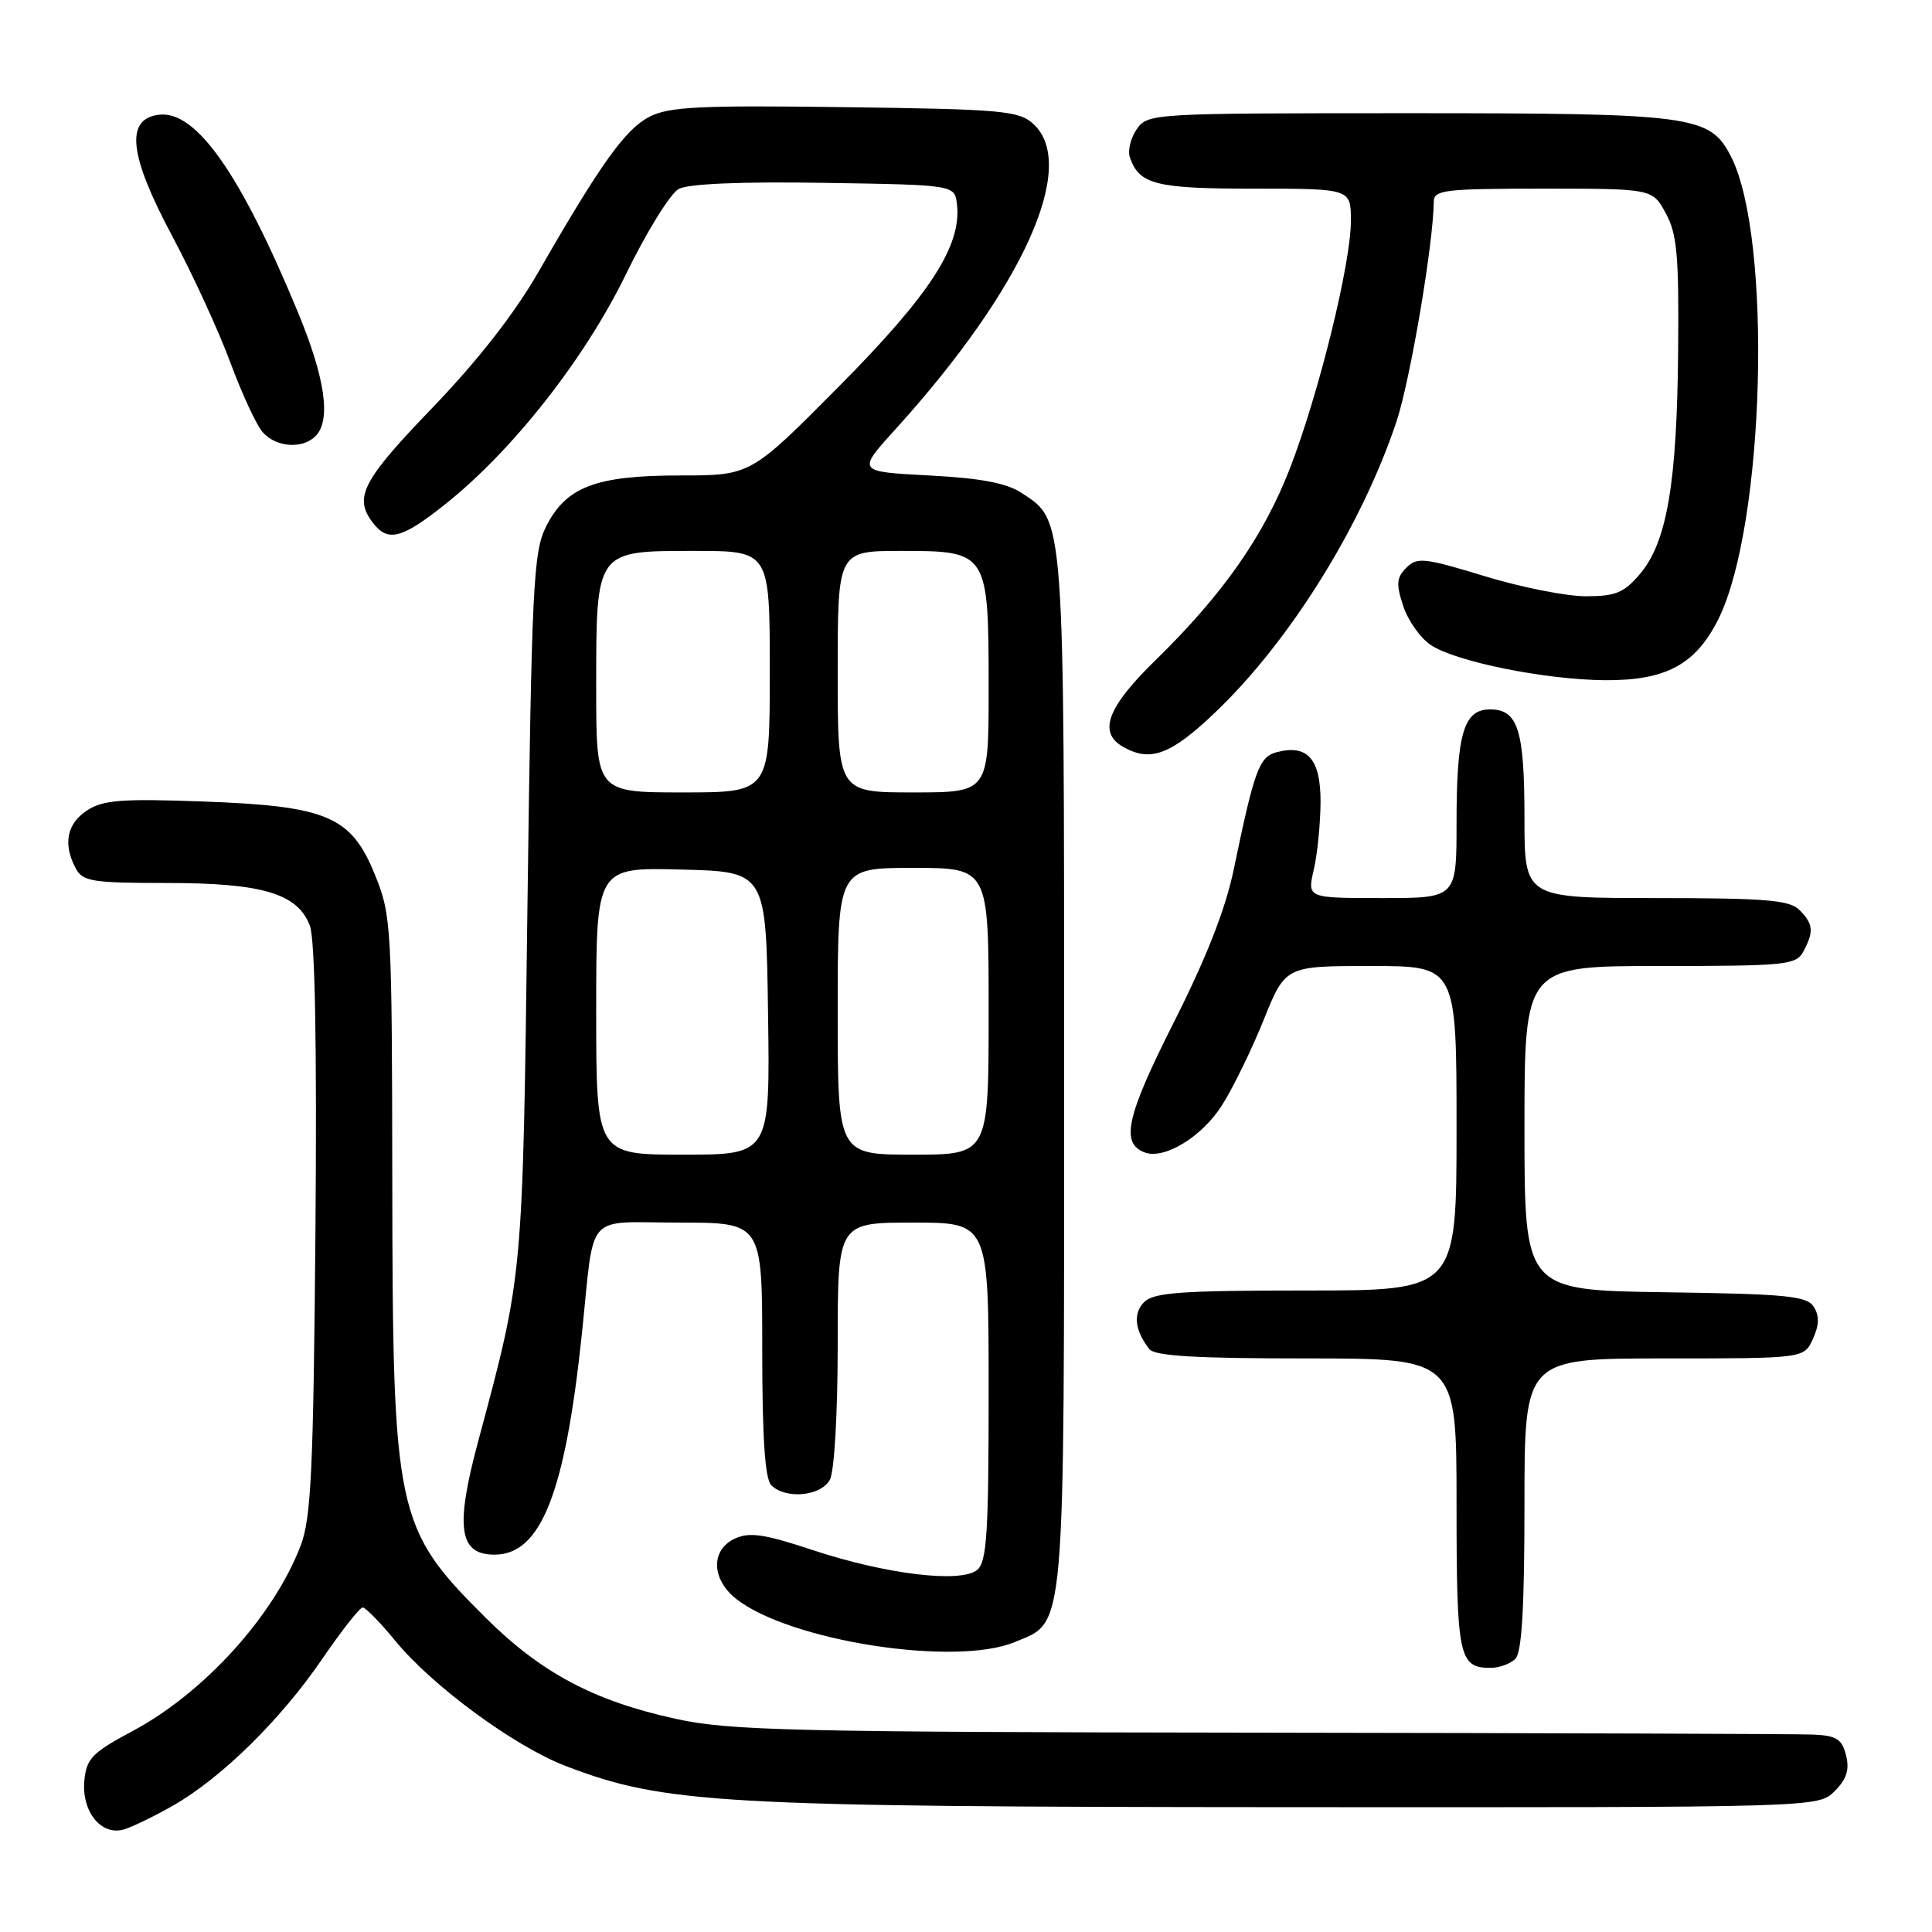 <?xml version="1.0" encoding="UTF-8" standalone="no"?>
<!DOCTYPE svg PUBLIC "-//W3C//DTD SVG 1.1//EN" "http://www.w3.org/Graphics/SVG/1.1/DTD/svg11.dtd" >
<svg xmlns="http://www.w3.org/2000/svg" xmlns:xlink="http://www.w3.org/1999/xlink" version="1.1" viewBox="0 0 256 256">
 <g >
 <path fill="currentColor"
d=" M 23.00 239.21 C 29.39 235.54 37.19 227.87 42.66 219.87 C 45.24 216.09 47.67 213.00 48.06 213.00 C 48.44 213.00 50.39 214.99 52.38 217.42 C 57.29 223.41 68.18 231.41 74.95 234.00 C 88.04 239.01 95.17 239.42 170.72 239.46 C 240.94 239.50 240.94 239.50 243.10 237.34 C 244.69 235.75 245.09 234.50 244.61 232.59 C 244.07 230.43 243.35 229.97 240.23 229.84 C 238.18 229.75 205.23 229.64 167.00 229.59 C 104.81 229.51 96.66 229.32 89.52 227.75 C 78.68 225.38 71.68 221.65 64.33 214.34 C 52.43 202.49 52.03 200.65 51.98 156.50 C 51.94 122.72 51.86 121.31 49.72 116.00 C 46.55 108.14 43.41 106.80 26.84 106.20 C 16.09 105.81 13.65 106.00 11.53 107.39 C 8.85 109.14 8.32 111.87 10.04 115.07 C 10.96 116.80 12.22 117.00 22.07 117.00 C 34.77 117.00 39.44 118.39 41.06 122.66 C 41.74 124.46 42.00 138.45 41.80 162.96 C 41.53 194.84 41.23 201.15 39.84 204.80 C 36.28 214.13 27.00 224.36 17.50 229.41 C 12.24 232.22 11.46 233.01 11.18 235.90 C 10.78 240.03 13.41 243.30 16.42 242.41 C 17.56 242.07 20.52 240.63 23.00 239.21 Z  M 200.80 219.80 C 201.65 218.95 202.00 212.98 202.00 199.30 C 202.00 180.00 202.00 180.00 220.52 180.00 C 239.04 180.00 239.04 180.00 240.22 177.42 C 241.05 175.59 241.09 174.36 240.34 173.17 C 239.43 171.72 236.79 171.46 220.64 171.23 C 202.00 170.96 202.00 170.96 202.00 149.48 C 202.00 128.00 202.00 128.00 219.96 128.00 C 236.70 128.00 238.00 127.87 238.96 126.07 C 240.37 123.44 240.27 122.41 238.43 120.57 C 237.12 119.26 233.94 119.00 219.43 119.00 C 202.00 119.00 202.00 119.00 202.00 108.43 C 202.00 96.71 201.15 94.00 197.44 94.00 C 193.94 94.00 193.00 97.20 193.00 109.07 C 193.00 119.00 193.00 119.00 183.11 119.00 C 173.21 119.00 173.21 119.00 174.08 115.25 C 174.56 113.19 174.96 109.15 174.98 106.29 C 175.00 100.57 173.27 98.59 169.17 99.67 C 166.85 100.27 166.22 101.98 163.48 115.19 C 162.40 120.43 159.86 126.90 155.54 135.46 C 149.26 147.90 148.45 151.47 151.66 152.70 C 154.25 153.69 159.26 150.65 161.91 146.47 C 163.37 144.18 165.86 139.08 167.44 135.15 C 170.32 128.00 170.32 128.00 181.66 128.00 C 193.00 128.00 193.00 128.00 193.00 149.50 C 193.00 171.00 193.00 171.00 173.07 171.00 C 156.52 171.00 152.88 171.26 151.61 172.53 C 150.11 174.03 150.35 176.26 152.28 178.75 C 152.99 179.68 158.40 180.00 173.12 180.00 C 193.00 180.00 193.00 180.00 193.00 199.30 C 193.00 219.55 193.30 221.00 197.50 221.00 C 198.66 221.00 200.14 220.46 200.80 219.80 Z  M 134.47 217.58 C 141.24 214.75 141.00 217.55 141.00 142.02 C 141.00 67.90 141.09 69.07 135.39 65.33 C 133.37 64.00 129.98 63.36 123.08 63.00 C 113.55 62.50 113.55 62.50 118.65 56.88 C 135.57 38.22 142.94 21.88 136.90 16.40 C 134.98 14.67 132.77 14.47 111.95 14.20 C 92.65 13.94 88.63 14.14 86.04 15.48 C 82.85 17.13 79.57 21.72 71.37 35.99 C 68.18 41.55 63.31 47.78 57.25 54.08 C 48.00 63.69 46.85 65.90 49.39 69.25 C 51.39 71.88 53.22 71.41 59.01 66.80 C 67.95 59.68 77.47 47.57 82.95 36.32 C 85.68 30.71 88.83 25.63 89.94 25.03 C 91.22 24.35 98.25 24.05 109.23 24.23 C 126.50 24.50 126.50 24.50 126.80 27.06 C 127.44 32.55 123.26 39.00 111.20 51.17 C 99.47 63.00 99.47 63.00 90.14 63.00 C 78.92 63.00 74.97 64.51 72.33 69.83 C 70.67 73.17 70.45 77.71 69.89 120.00 C 69.25 169.75 69.35 168.64 63.34 191.06 C 60.29 202.42 60.82 206.00 65.52 206.00 C 71.67 206.00 74.88 197.88 77.10 176.76 C 78.83 160.26 77.31 162.00 90.02 162.00 C 101.00 162.00 101.00 162.00 101.00 178.80 C 101.00 190.53 101.36 195.96 102.20 196.80 C 104.10 198.70 108.79 198.26 109.96 196.07 C 110.56 194.96 111.00 187.23 111.00 178.07 C 111.00 162.00 111.00 162.00 121.00 162.00 C 131.00 162.00 131.00 162.00 131.00 184.38 C 131.00 203.19 130.76 206.96 129.48 208.02 C 127.32 209.81 117.35 208.60 107.65 205.38 C 101.33 203.28 99.33 202.98 97.40 203.86 C 94.16 205.34 94.23 209.25 97.56 211.87 C 104.67 217.46 126.62 220.86 134.47 217.58 Z  M 161.02 94.40 C 170.87 85.00 180.34 69.84 185.01 55.96 C 186.83 50.57 189.92 32.41 189.98 26.75 C 190.00 25.16 191.36 25.00 204.47 25.00 C 218.95 25.00 218.95 25.00 220.72 28.25 C 222.22 30.99 222.48 33.85 222.36 46.54 C 222.21 64.00 220.88 71.80 217.34 76.01 C 215.21 78.54 214.10 79.00 210.16 79.01 C 207.60 79.02 201.54 77.82 196.71 76.34 C 188.72 73.90 187.77 73.80 186.35 75.23 C 185.04 76.53 184.97 77.38 185.94 80.32 C 186.58 82.25 188.23 84.58 189.62 85.49 C 192.99 87.70 204.74 90.06 212.63 90.13 C 220.75 90.19 224.72 88.05 227.72 81.98 C 233.87 69.55 234.88 31.41 229.34 20.69 C 226.55 15.29 224.34 15.00 186.59 15.00 C 152.62 15.00 152.09 15.03 150.63 17.11 C 149.82 18.28 149.40 19.97 149.72 20.86 C 150.95 24.45 153.14 25.00 166.19 25.00 C 179.00 25.00 179.00 25.00 179.00 29.25 C 179.00 34.91 174.79 52.02 170.96 61.96 C 167.47 71.01 162.04 78.76 153.12 87.47 C 146.75 93.68 145.48 97.01 148.75 98.92 C 152.40 101.04 155.10 100.05 161.02 94.40 Z  M 41.80 57.80 C 43.90 55.70 43.11 50.14 39.45 41.31 C 31.87 23.00 25.98 14.63 21.09 15.20 C 16.56 15.73 17.07 20.52 22.81 31.26 C 25.52 36.34 28.99 43.88 30.51 48.00 C 32.03 52.12 33.96 56.29 34.79 57.25 C 36.54 59.27 40.06 59.54 41.80 57.80 Z  M 79.00 133.97 C 79.00 114.93 79.00 114.93 90.25 115.22 C 101.50 115.50 101.50 115.50 101.77 134.25 C 102.04 153.00 102.04 153.00 90.52 153.00 C 79.00 153.00 79.00 153.00 79.00 133.97 Z  M 111.00 134.00 C 111.00 115.00 111.00 115.00 121.00 115.00 C 131.00 115.00 131.00 115.00 131.00 134.00 C 131.00 153.00 131.00 153.00 121.00 153.00 C 111.00 153.00 111.00 153.00 111.00 134.00 Z  M 79.00 91.22 C 79.00 72.81 78.87 73.00 92.06 73.00 C 102.00 73.00 102.00 73.00 102.00 89.00 C 102.00 105.00 102.00 105.00 90.50 105.00 C 79.00 105.00 79.00 105.00 79.00 91.22 Z  M 111.00 89.00 C 111.00 73.00 111.00 73.00 119.44 73.00 C 130.91 73.00 131.00 73.15 131.00 91.22 C 131.00 105.00 131.00 105.00 121.00 105.00 C 111.00 105.00 111.00 105.00 111.00 89.00 Z "/>
</g>
</svg>